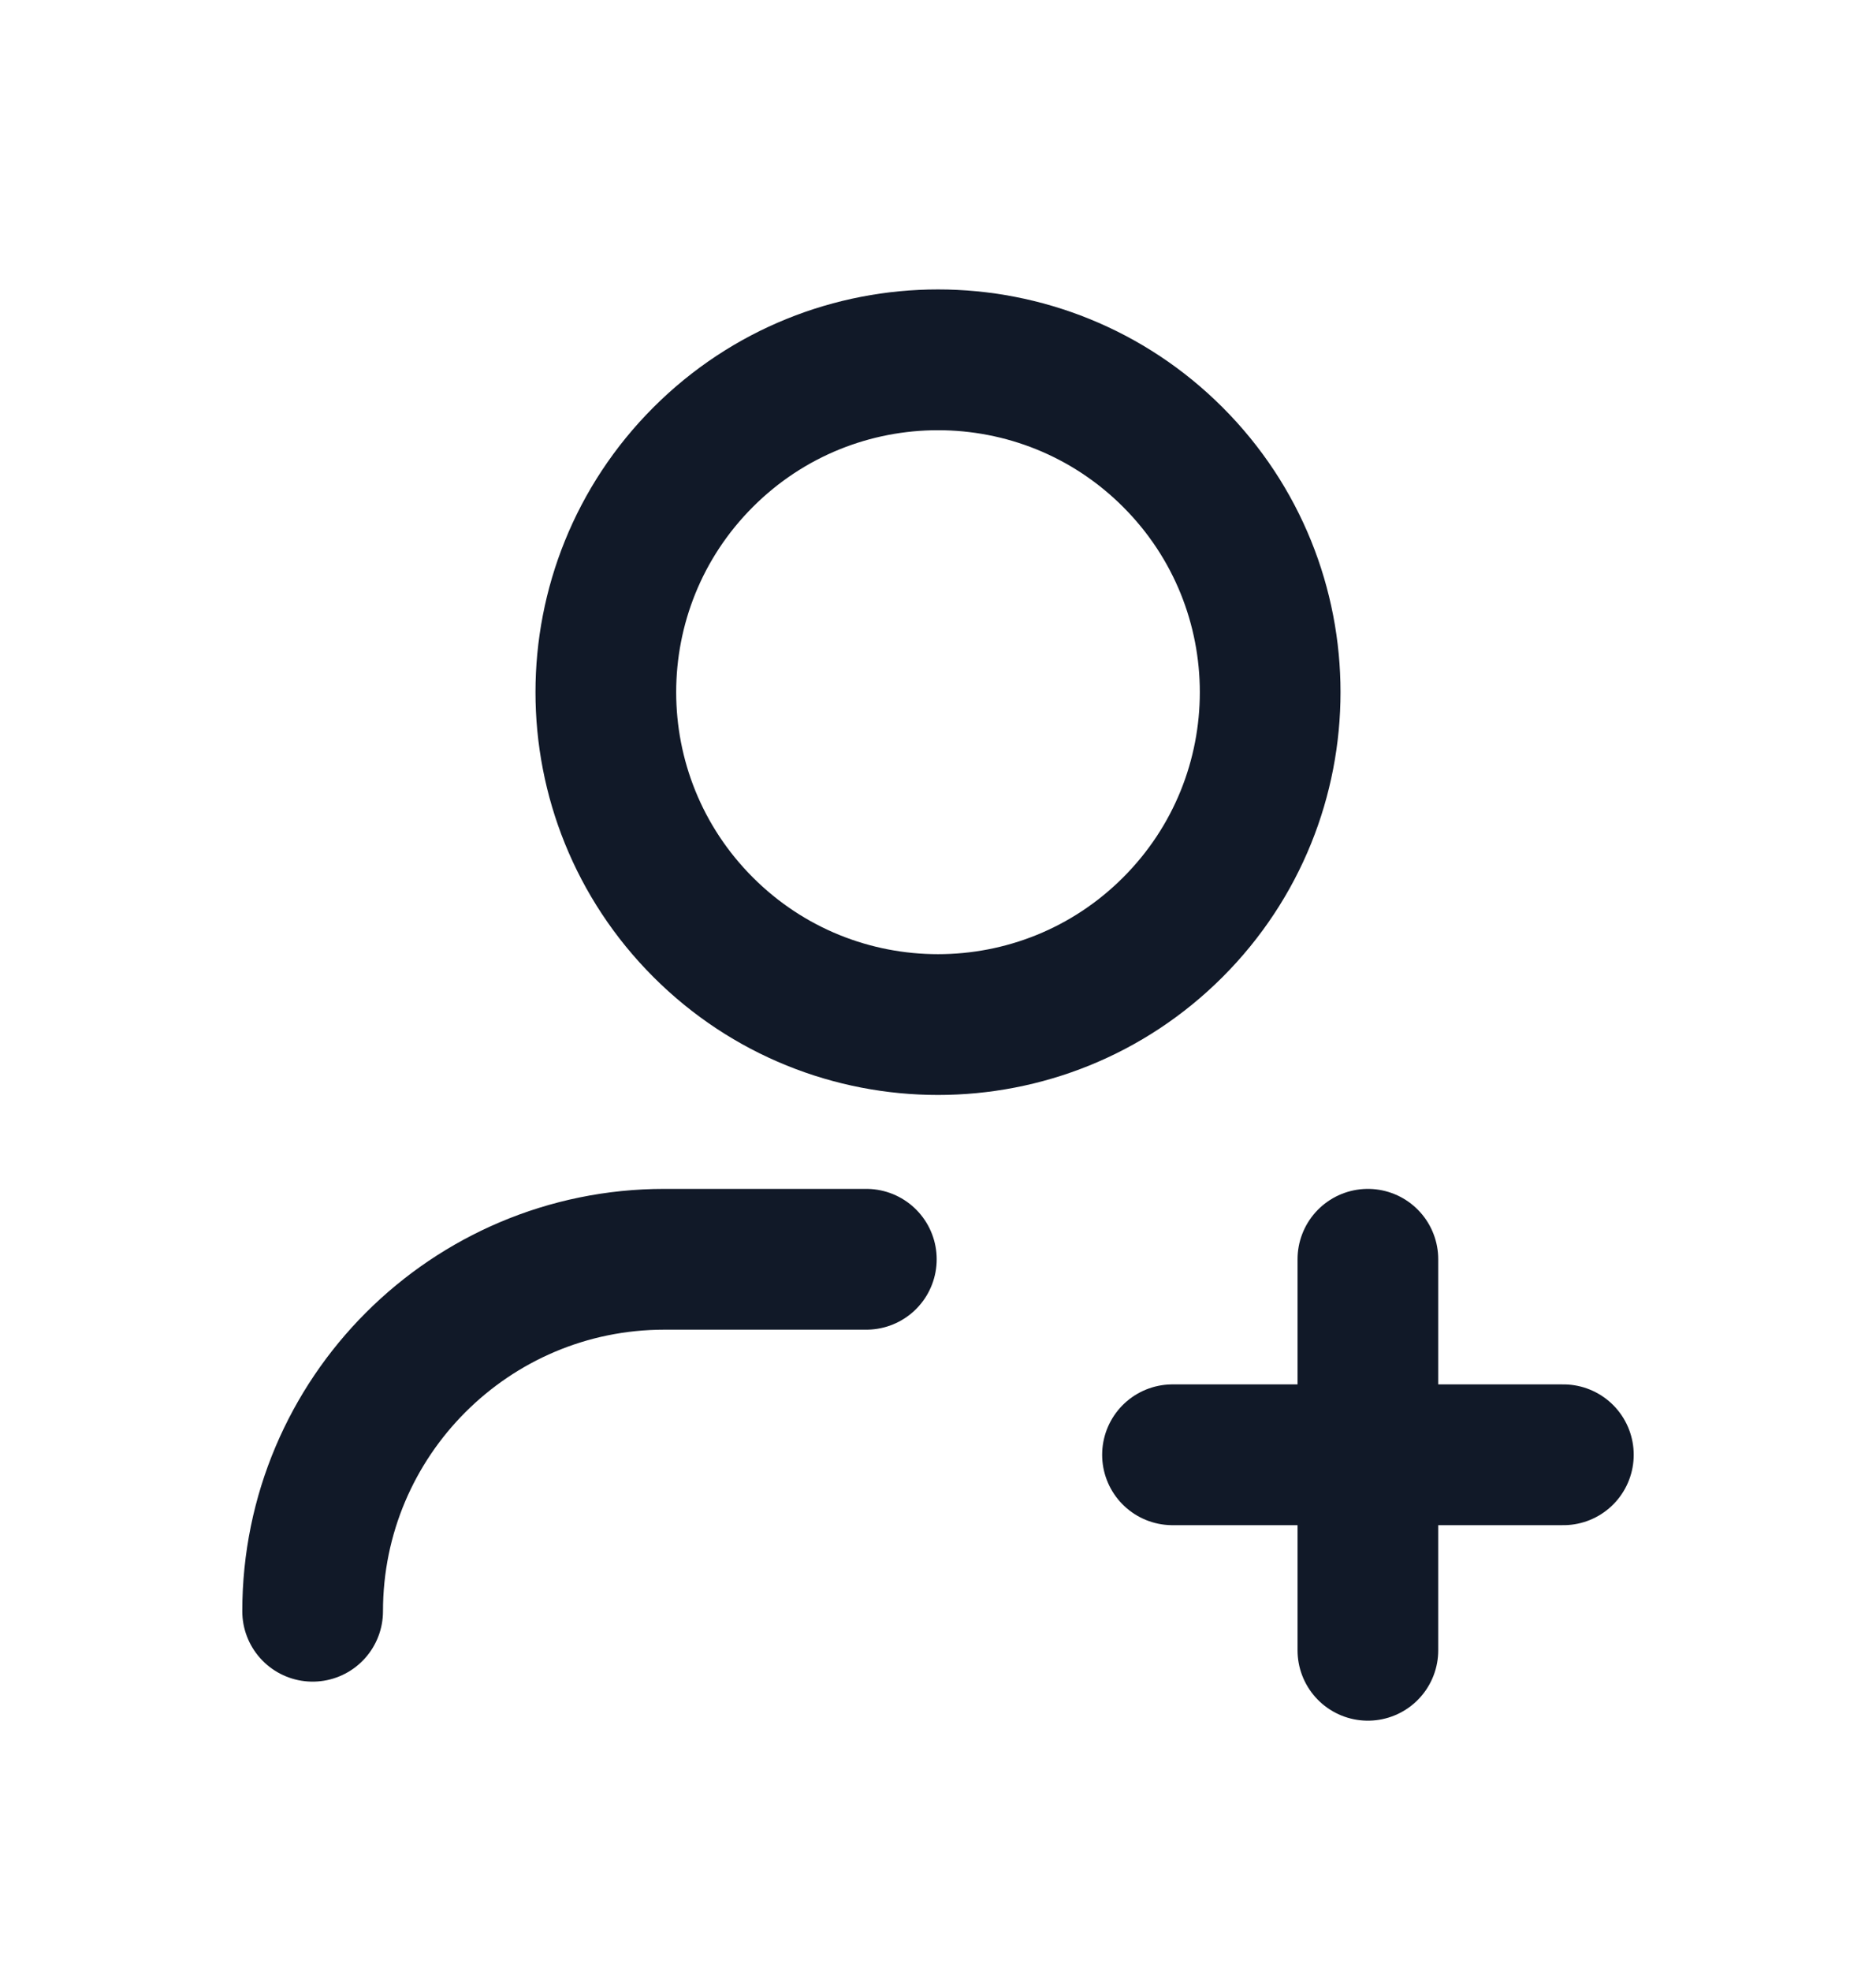 <svg width="20" height="21" viewBox="0 0 20 21" fill="none" xmlns="http://www.w3.org/2000/svg">
<path d="M12.504 4.871C13.887 6.254 13.887 8.496 12.504 9.879C11.121 11.262 8.879 11.262 7.496 9.879C6.113 8.496 6.113 6.254 7.496 4.871C8.879 3.488 11.121 3.488 12.504 4.871" stroke="#111928" stroke-width="1.5" stroke-linecap="round" stroke-linejoin="round"/>
<path d="M3.333 17.167C3.333 15.096 5.013 13.417 7.083 13.417H9.236" stroke="#111928" stroke-width="1.5" stroke-linecap="round" stroke-linejoin="round"/>
<path d="M14.583 17.583V13.417" stroke="#111928" stroke-width="1.5" stroke-linecap="round" stroke-linejoin="round"/>
<path d="M12.5 15.5H16.667" stroke="#111928" stroke-width="1.5" stroke-linecap="round" stroke-linejoin="round"/>
</svg>
